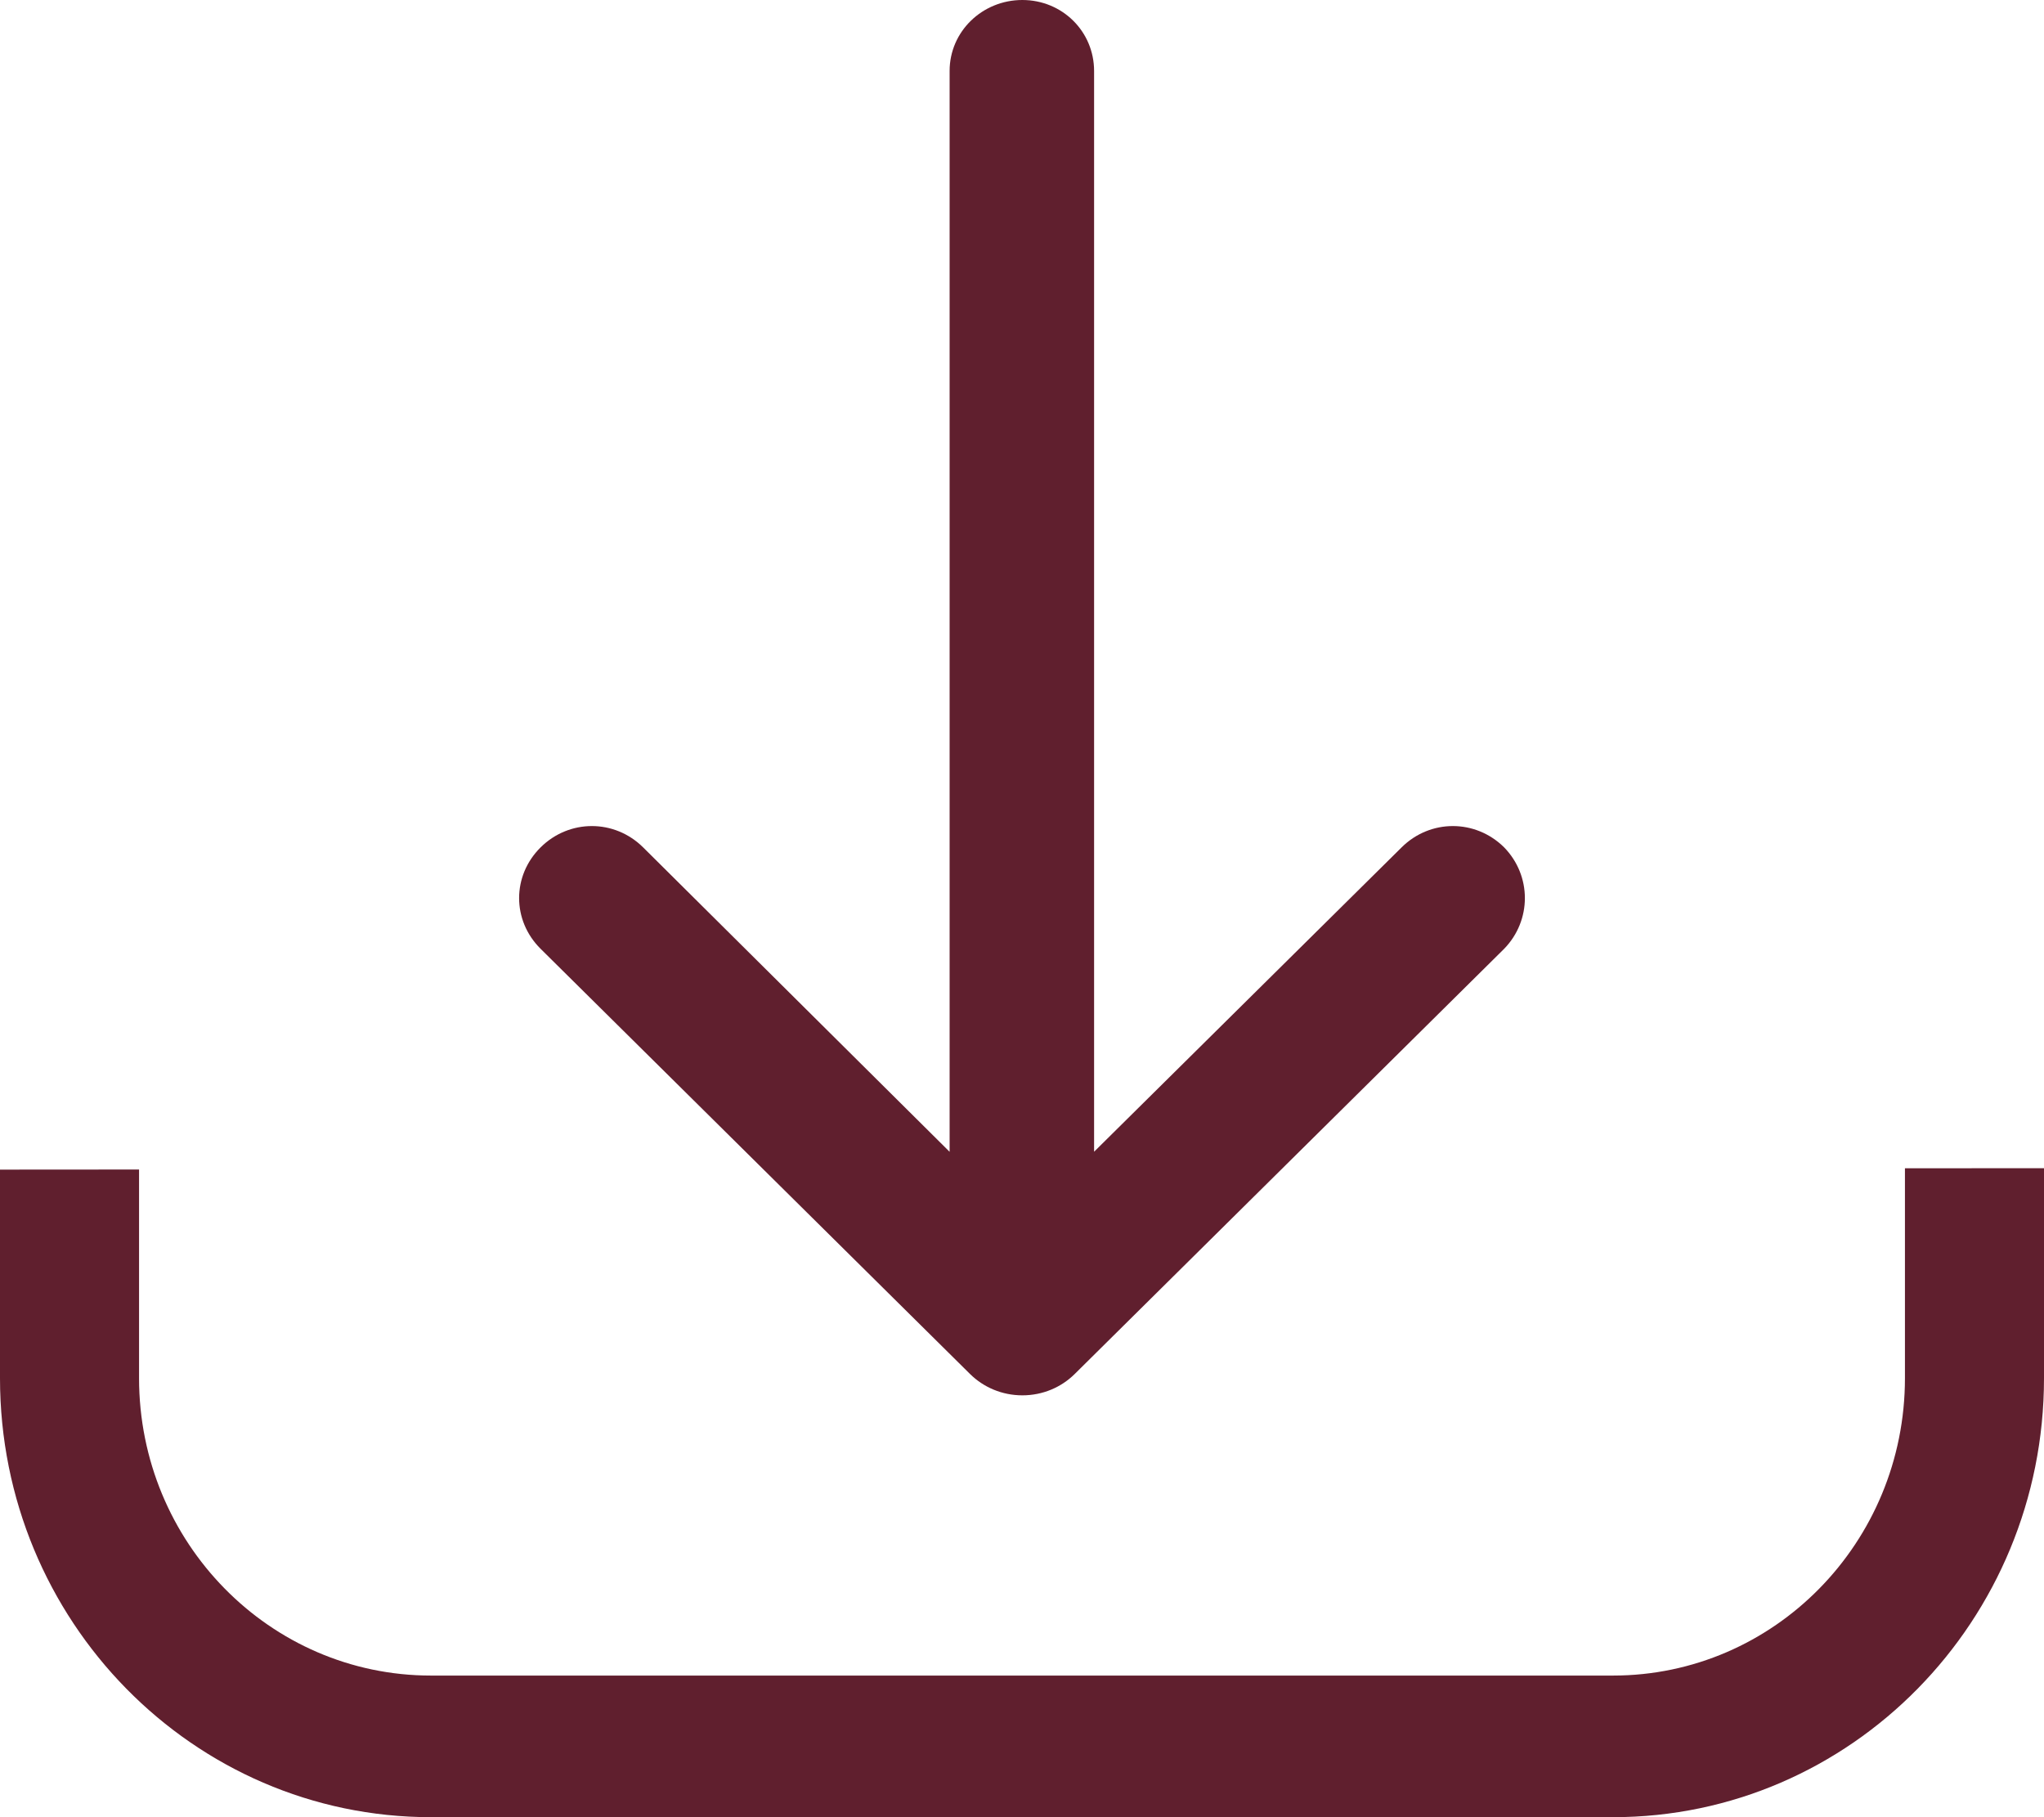 <?xml version="1.0" encoding="UTF-8"?>
<svg width="63px" height="56px" viewBox="0 0 63 56" version="1.1" xmlns="http://www.w3.org/2000/svg" xmlns:xlink="http://www.w3.org/1999/xlink">
    <!-- Generator: Sketch 46.2 (44496) - http://www.bohemiancoding.com/sketch -->
    <title>Group 3</title>
    <desc>Created with Sketch.</desc>
    <defs></defs>
    <g id="Page-1" stroke="none" stroke-width="1" fill="none" fill-rule="evenodd">
        <g id="landing" transform="translate(-271, -1446)" fill-rule="nonzero" fill="#601F2E">
            <g id="Group-3" transform="translate(271, 1446)">
                <path d="M63,36 L63,42.471 C63,49.943 57.052,56 49.714,56 L13.286,56 C5.948,56 8.98584269e-16,49.943 0,42.471 L0,36.044 L4.286,36.041 L4.286,42.471 C4.286,47.533 8.315,51.636 13.286,51.636 L49.714,51.636 C54.685,51.636 58.714,47.533 58.714,42.471 L58.714,36.003 L63,36 Z M63,36 L63,42.471 C63,49.943 57.052,56 49.714,56 L13.286,56 C5.948,56 8.98584269e-16,49.943 0,42.471 L0,36.044 L4.286,36.041 L4.286,42.471 C4.286,47.533 8.315,51.636 13.286,51.636 L49.714,51.636 C54.685,51.636 58.714,47.533 58.714,42.471 L58.714,36.003 L63,36 Z" id="Rectangle-6"></path>
                <path d="M43.201,26.113 C44.084,25.238 45.476,25.238 46.36,26.113 C47.213,26.988 47.213,28.365 46.36,29.24 L33.123,42.344 C32.712,42.75 32.143,43 31.512,43 C30.881,43 30.312,42.75 29.9,42.344 L16.663,29.24 C15.779,28.365 15.779,26.988 16.663,26.113 C17.547,25.238 18.938,25.238 19.822,26.113 L29.269,35.495 L29.269,2.189 C29.267,0.969 30.278,0 31.51,0 C32.742,0 33.722,0.969 33.722,2.189 L33.722,35.493 L43.201,26.113 Z" id="Shape"></path>
            </g>
        </g>
    </g>
</svg>